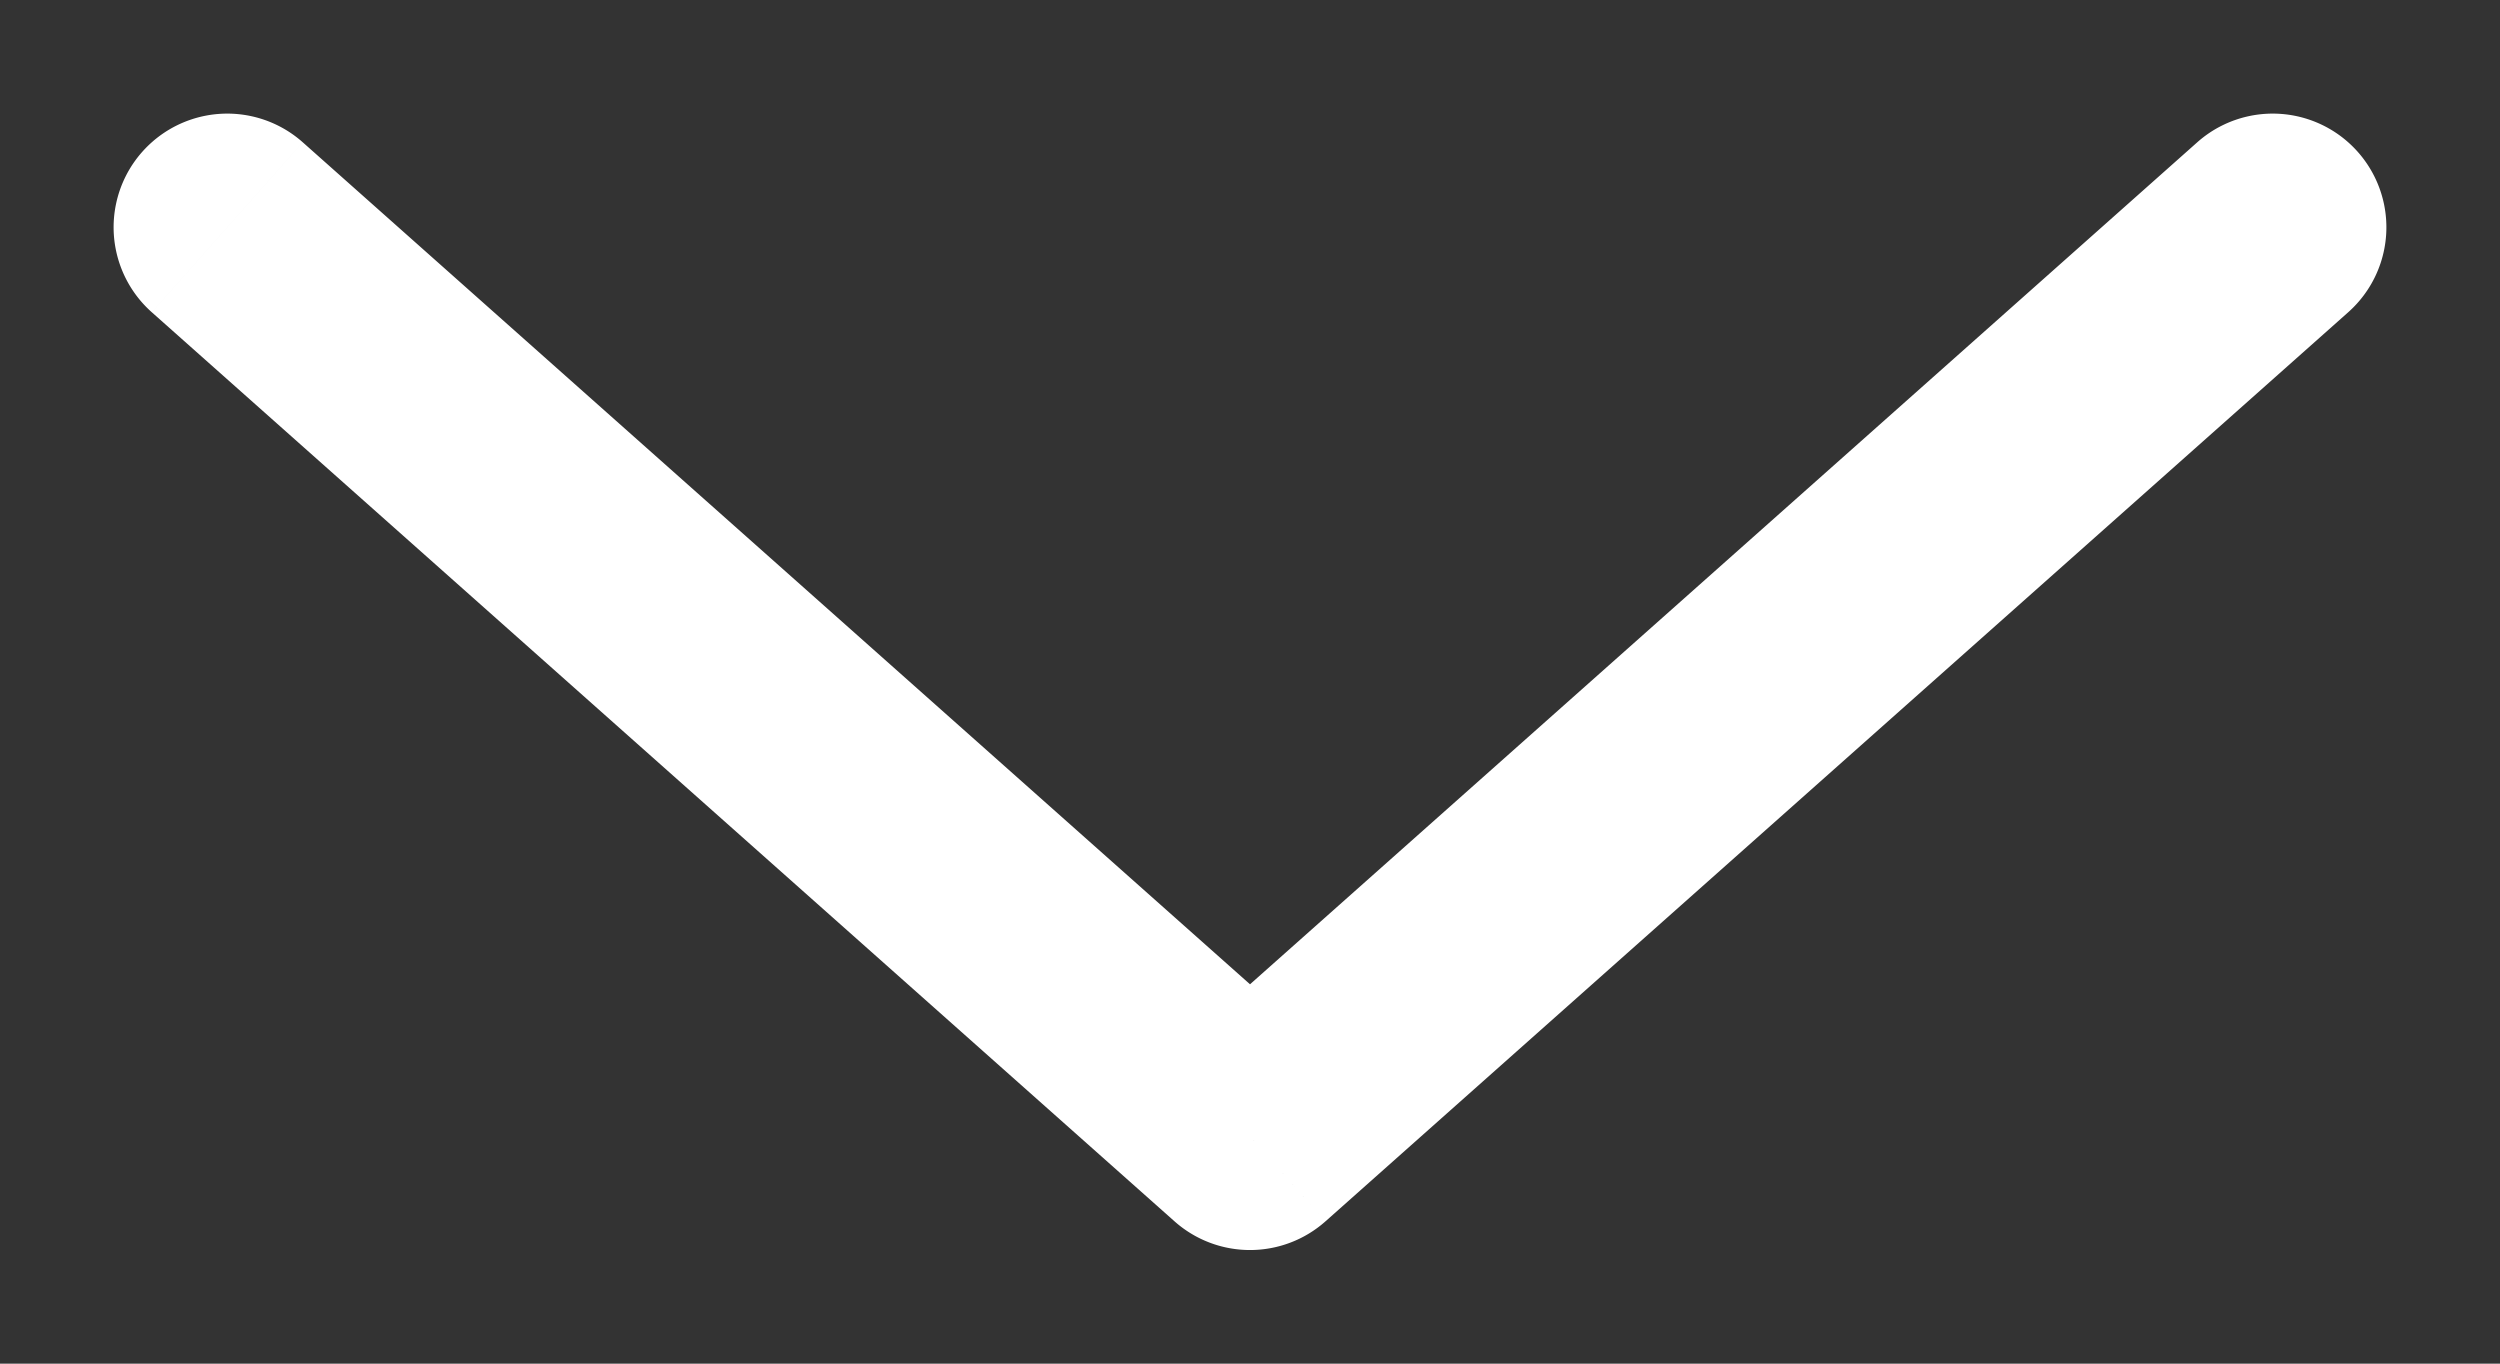 <svg width="11" height="6" fill="none" xmlns="http://www.w3.org/2000/svg"><rect width="100%" height="100%" fill="#333333" stroke="none"/><path d="M1.332.626a.5.5 0 10-.664.748l.664-.748zM5.5 5l-.332.374a.5.5 0 00.664 0L5.5 5zm4.832-3.626a.5.5 0 10-.664-.748l.664.748zm-9.664 0l4.5 4 .664-.748-4.5-4-.664.748zm5.164 4l4.5-4-.664-.748-4.5 4 .664.748z" fill="#fff"/></svg>